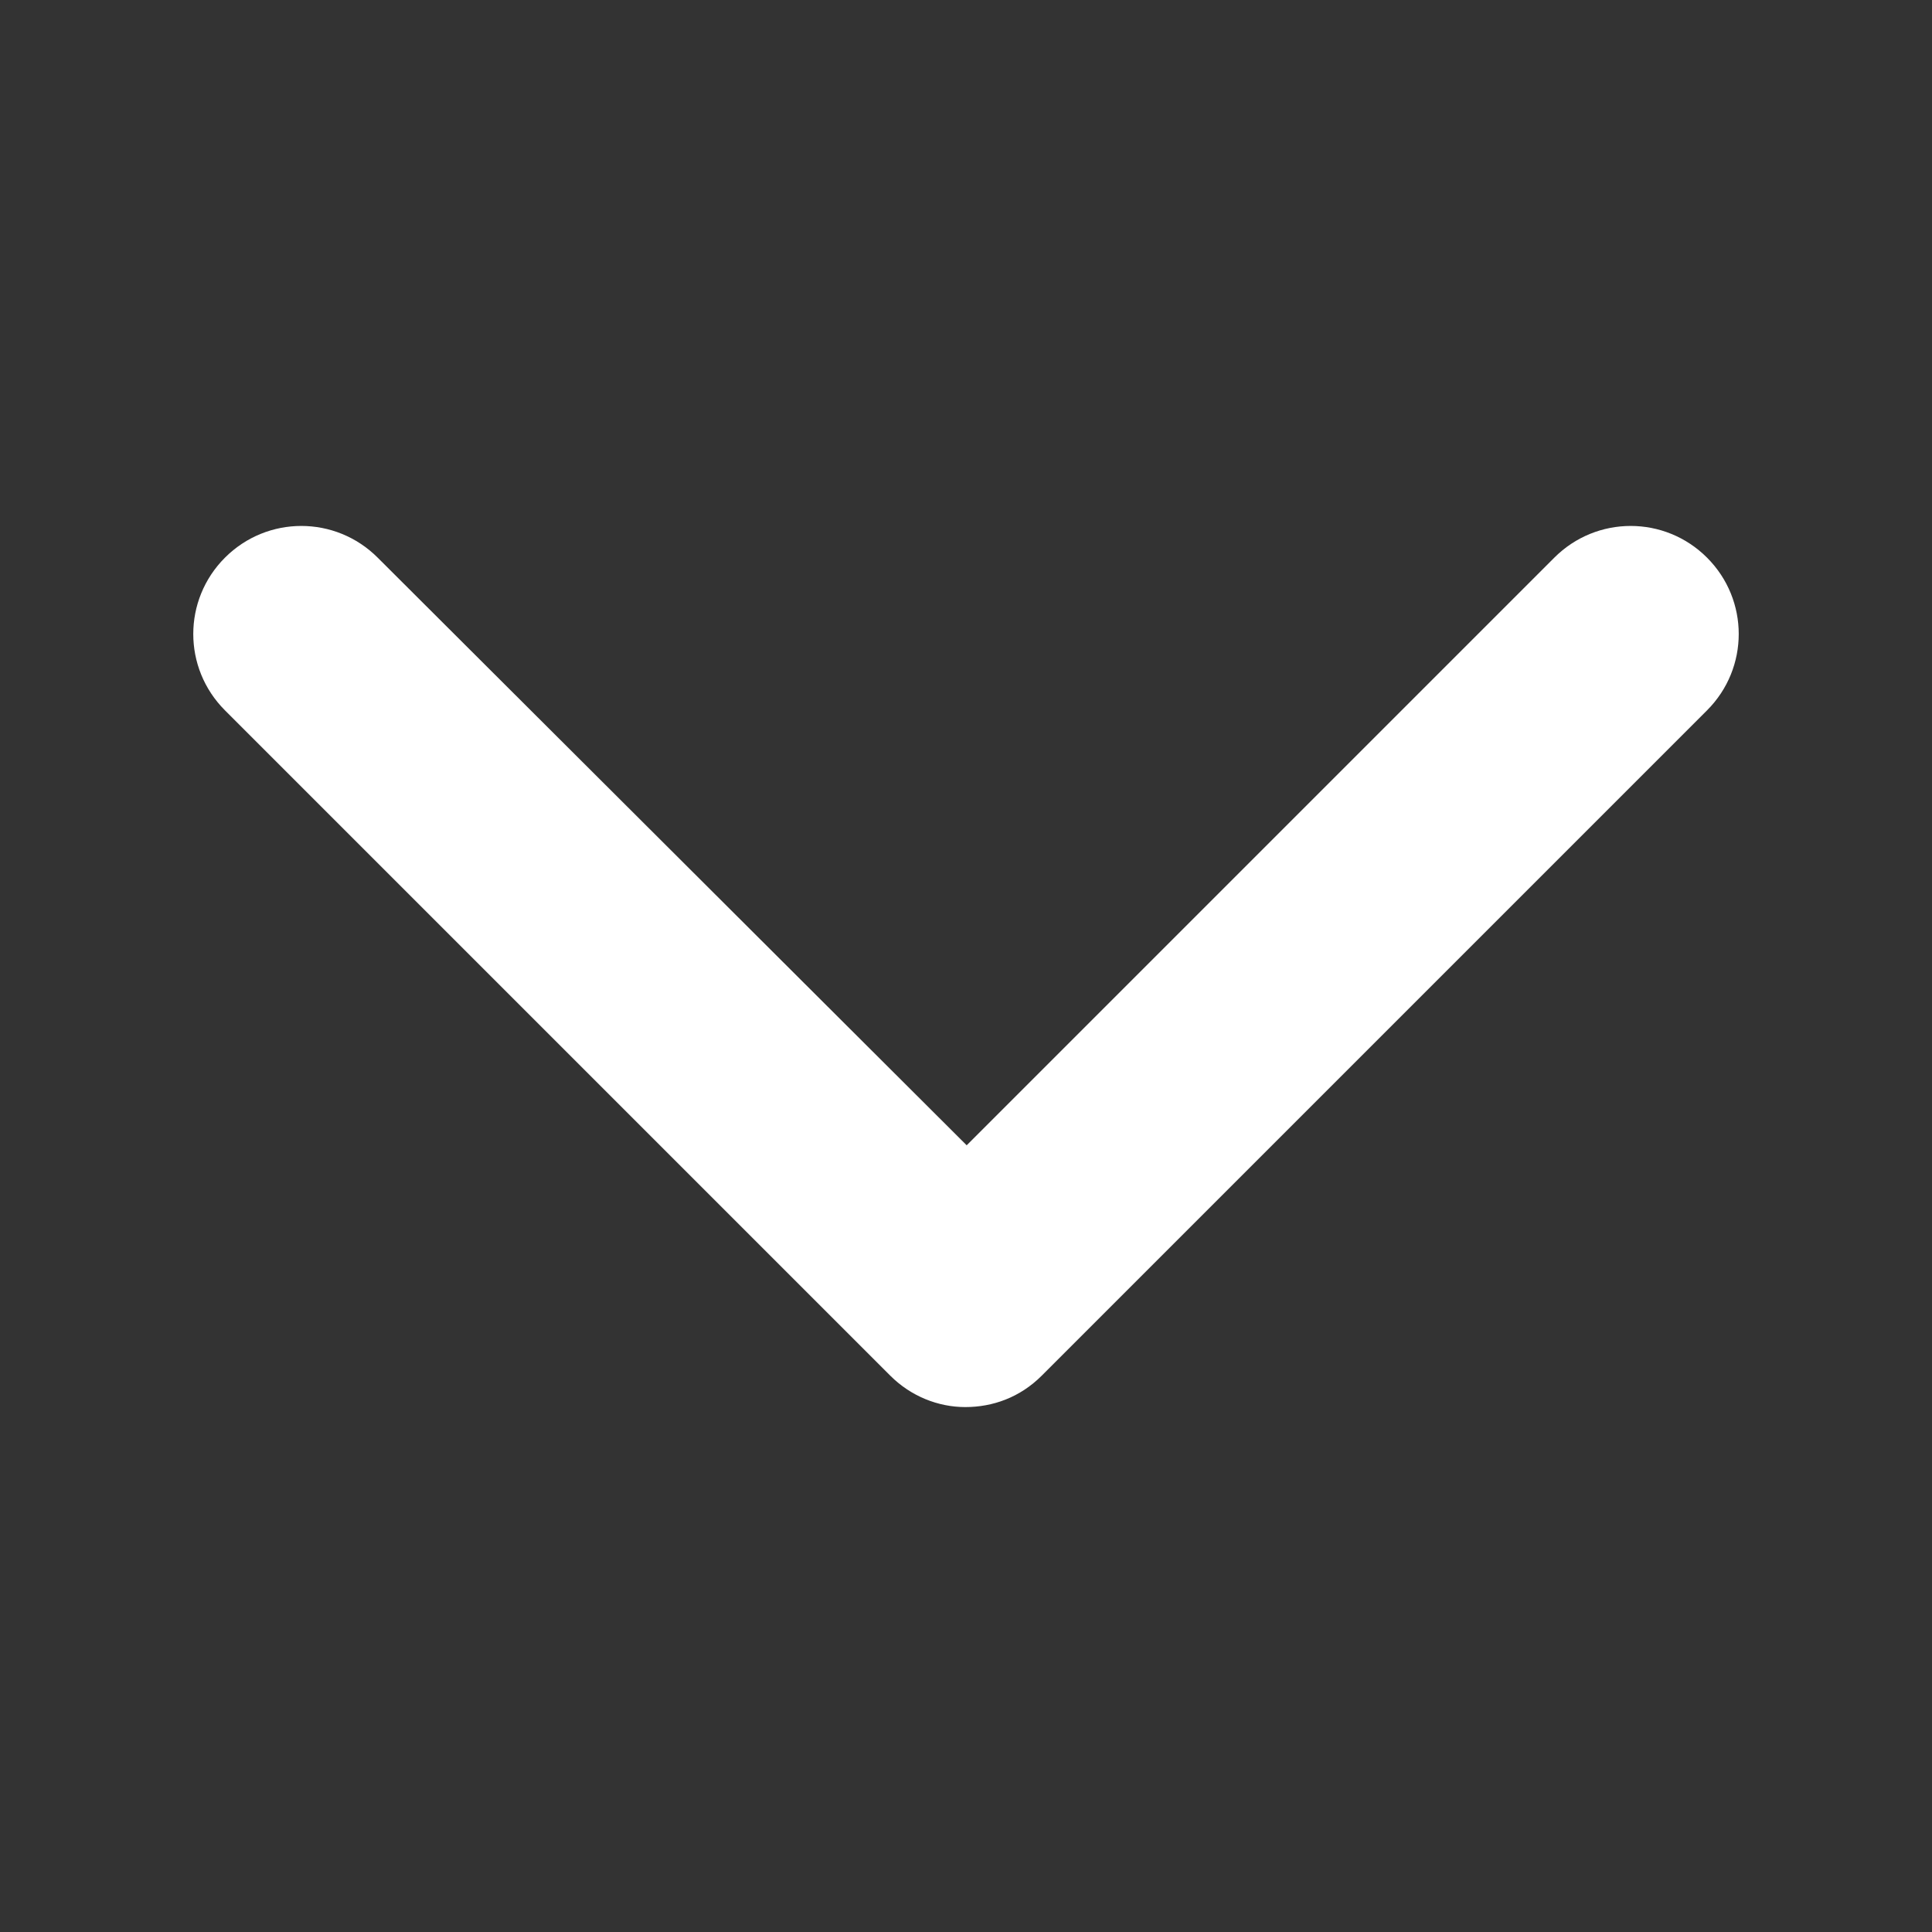 <?xml version="1.0" encoding="utf-8"?>
<!-- Generator: Adobe Illustrator 19.2.1, SVG Export Plug-In . SVG Version: 6.00 Build 0)  -->
<svg version="1.1" id="Layer_1" xmlns="http://www.w3.org/2000/svg" xmlns:xlink="http://www.w3.org/1999/xlink" x="0px" y="0px"
	 viewBox="0 0 141.7 141.7" style="enable-background:new 0 0 141.7 141.7;" xml:space="preserve">
<rect x="0" y="0" width="141.7" height="141.7" fill="#333333" stroke="none"/>
<style type="text/css">
	.st0{fill:#FFFFFF;}
</style>
<title>iconos_occ-18-003-18</title>
<g>
	<g>
		<path class="st0" d="M65.3,100.9L16.5,52.1c-3.1-3.1-3.1-8.1,0-11.2c3.1-3.1,8.1-3.1,11.2,0L70.9,84L114,40.9
			c3.1-3.1,8.1-3.1,11.2,0c3.1,3.1,3.1,8.1,0,11.2l-48.8,48.8c-1.6,1.6-3.6,2.3-5.6,2.3C68.8,103.2,66.8,102.4,65.3,100.9
			L65.3,100.9z"/>
	</g>
</g>
</svg>
